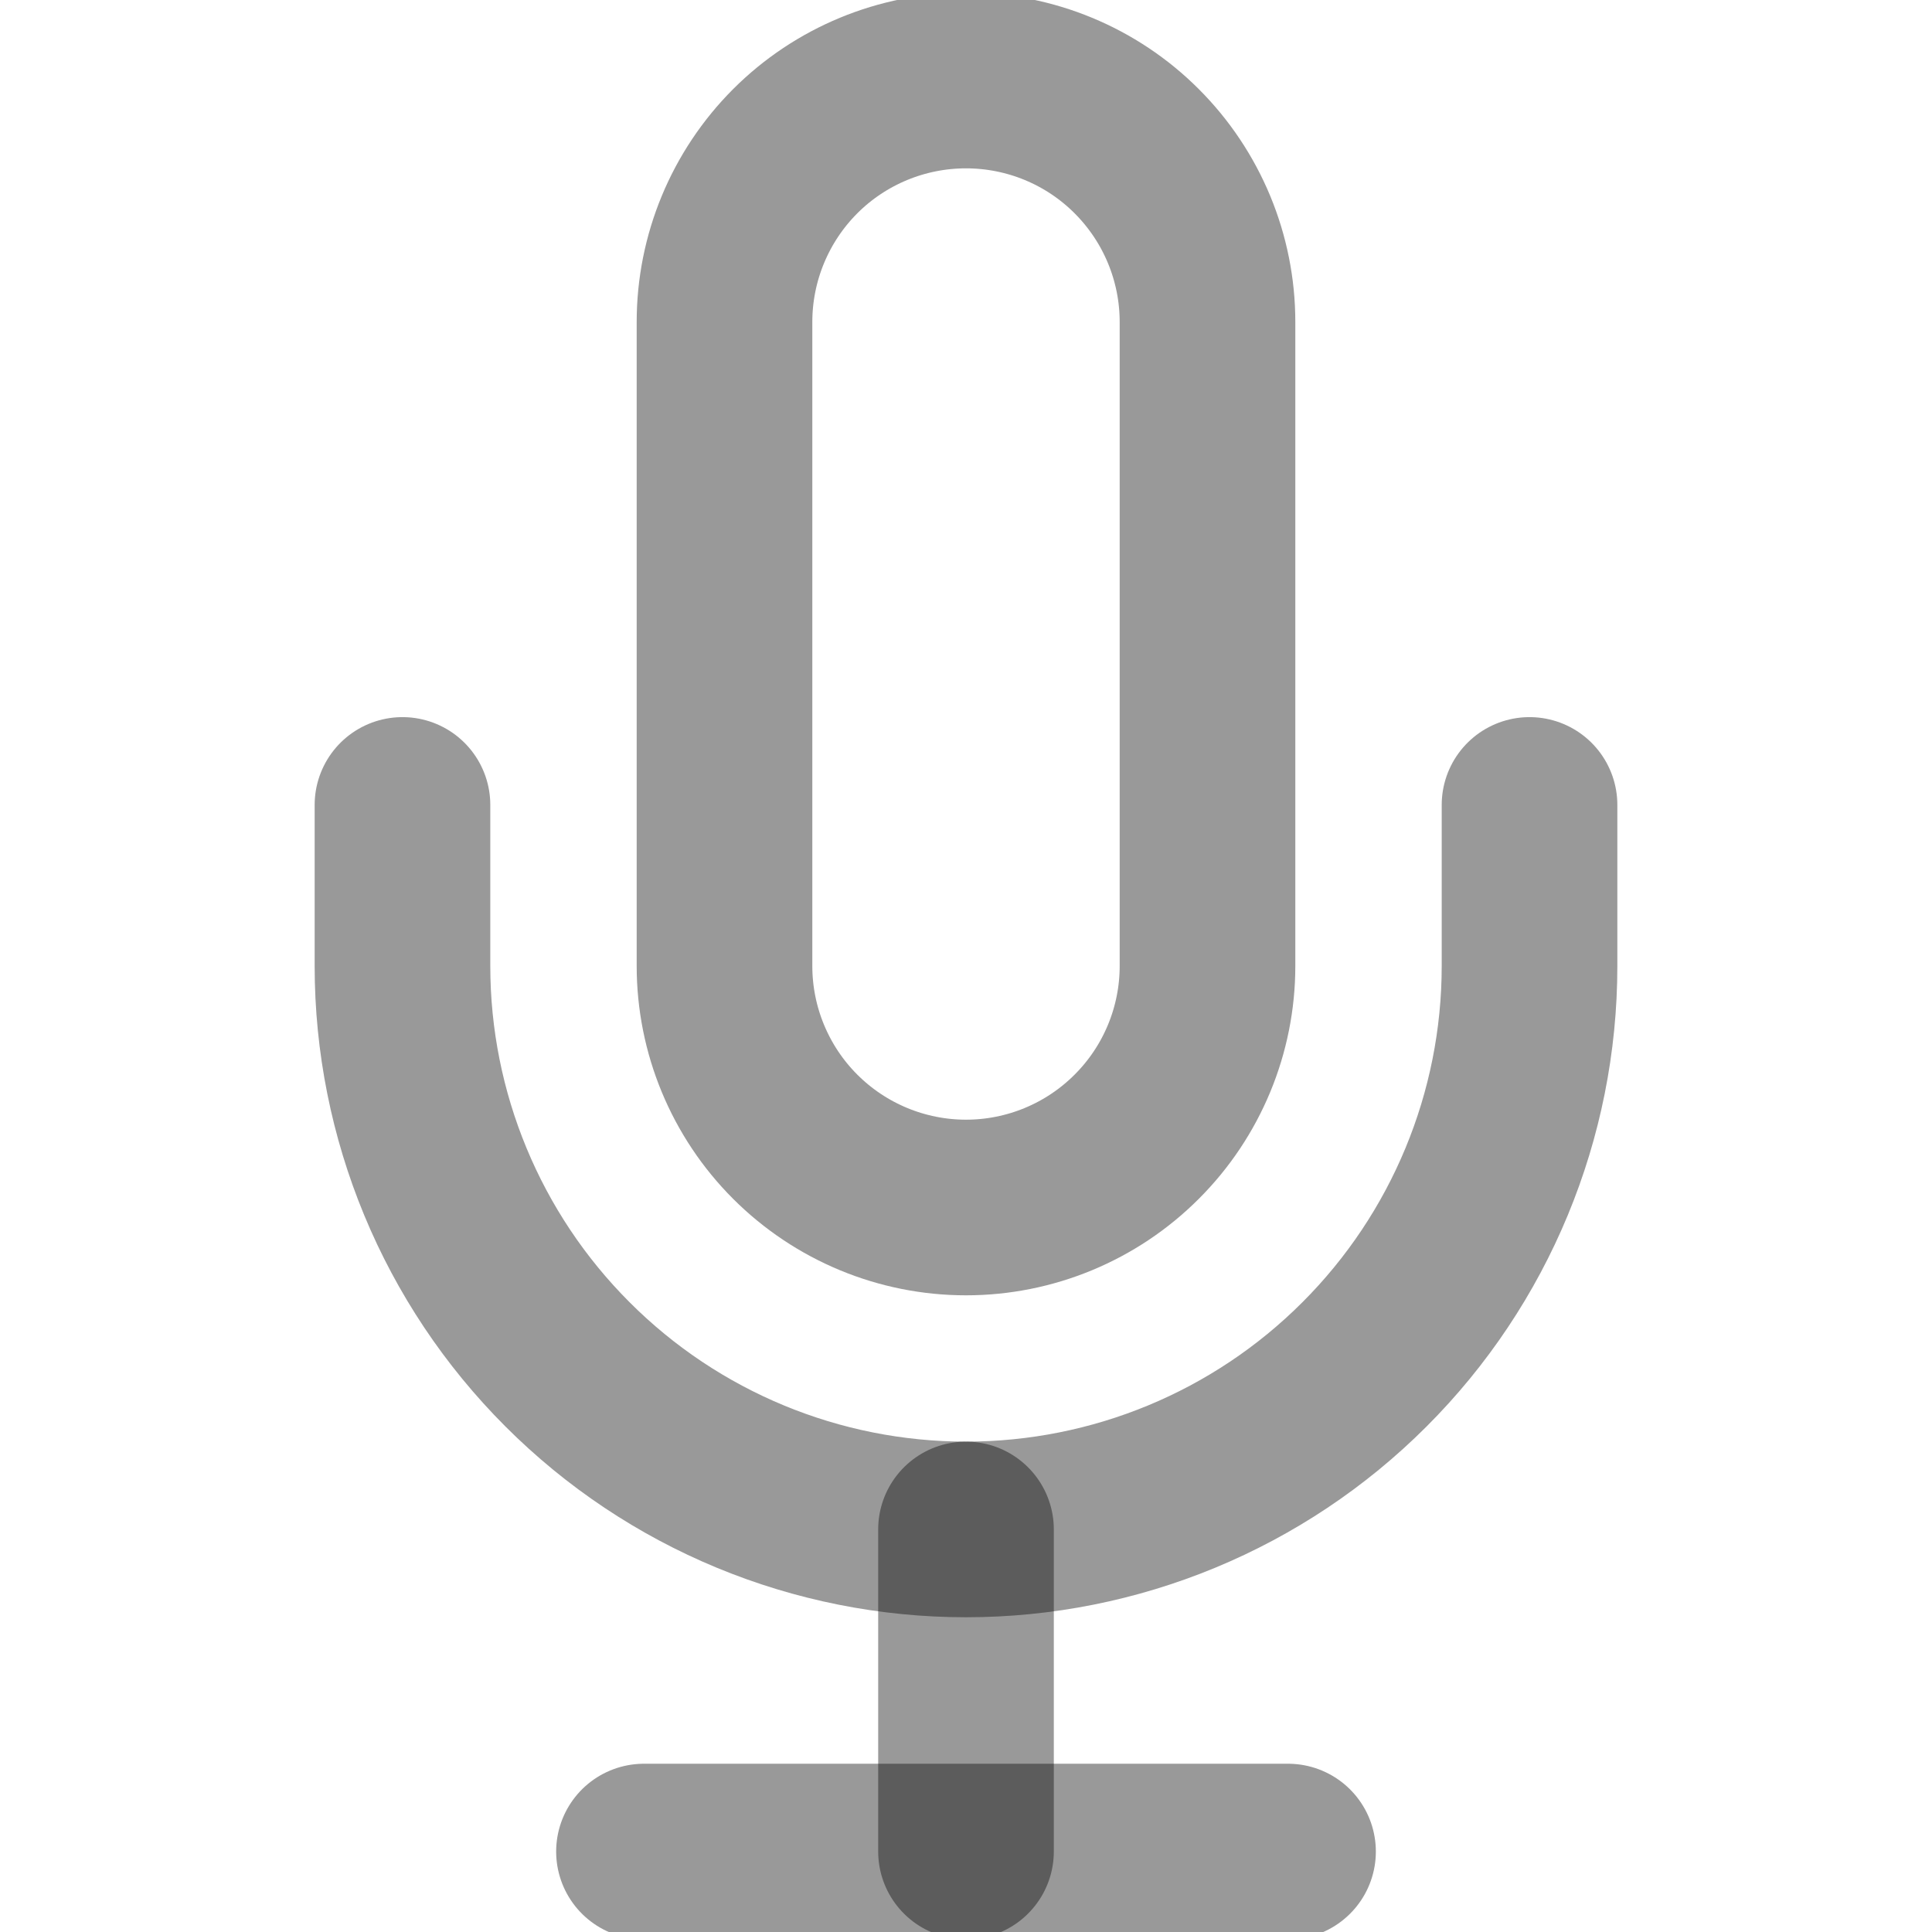 <svg width="22" height="22" viewBox="0 0 22 22" fill="none" xmlns="http://www.w3.org/2000/svg">
<g clip-path="url(#clip0_525_55)">
<path d="M11 0.917C10.271 0.917 9.571 1.206 9.055 1.722C8.54 2.238 8.25 2.937 8.25 3.667V11C8.25 11.729 8.54 12.429 9.055 12.944C9.571 13.46 10.271 13.75 11 13.75C11.729 13.75 12.429 13.46 12.944 12.944C13.46 12.429 13.75 11.729 13.75 11V3.667C13.75 2.937 13.46 2.238 12.944 1.722C12.429 1.206 11.729 0.917 11 0.917V0.917Z" stroke="black" stroke-opacity="0.4" stroke-width="2" stroke-linecap="round" stroke-linejoin="round"/>
<path d="M17.417 9.166V11C17.417 12.702 16.741 14.334 15.537 15.537C14.334 16.741 12.702 17.416 11 17.416C9.298 17.416 7.666 16.741 6.463 15.537C5.259 14.334 4.583 12.702 4.583 11V9.166" stroke="black" stroke-opacity="0.4" stroke-width="2" stroke-linecap="round" stroke-linejoin="round"/>
<path d="M11 17.416V21.083" stroke="black" stroke-opacity="0.4" stroke-width="2" stroke-linecap="round" stroke-linejoin="round"/>
<path d="M7.333 21.084H14.667" stroke="black" stroke-opacity="0.4" stroke-width="2" stroke-linecap="round" stroke-linejoin="round"/>
</g>
<defs>
<clipPath id="clip0_525_55">
<rect width="22" height="22" fill="white"/>
</clipPath>
</defs>
</svg>
